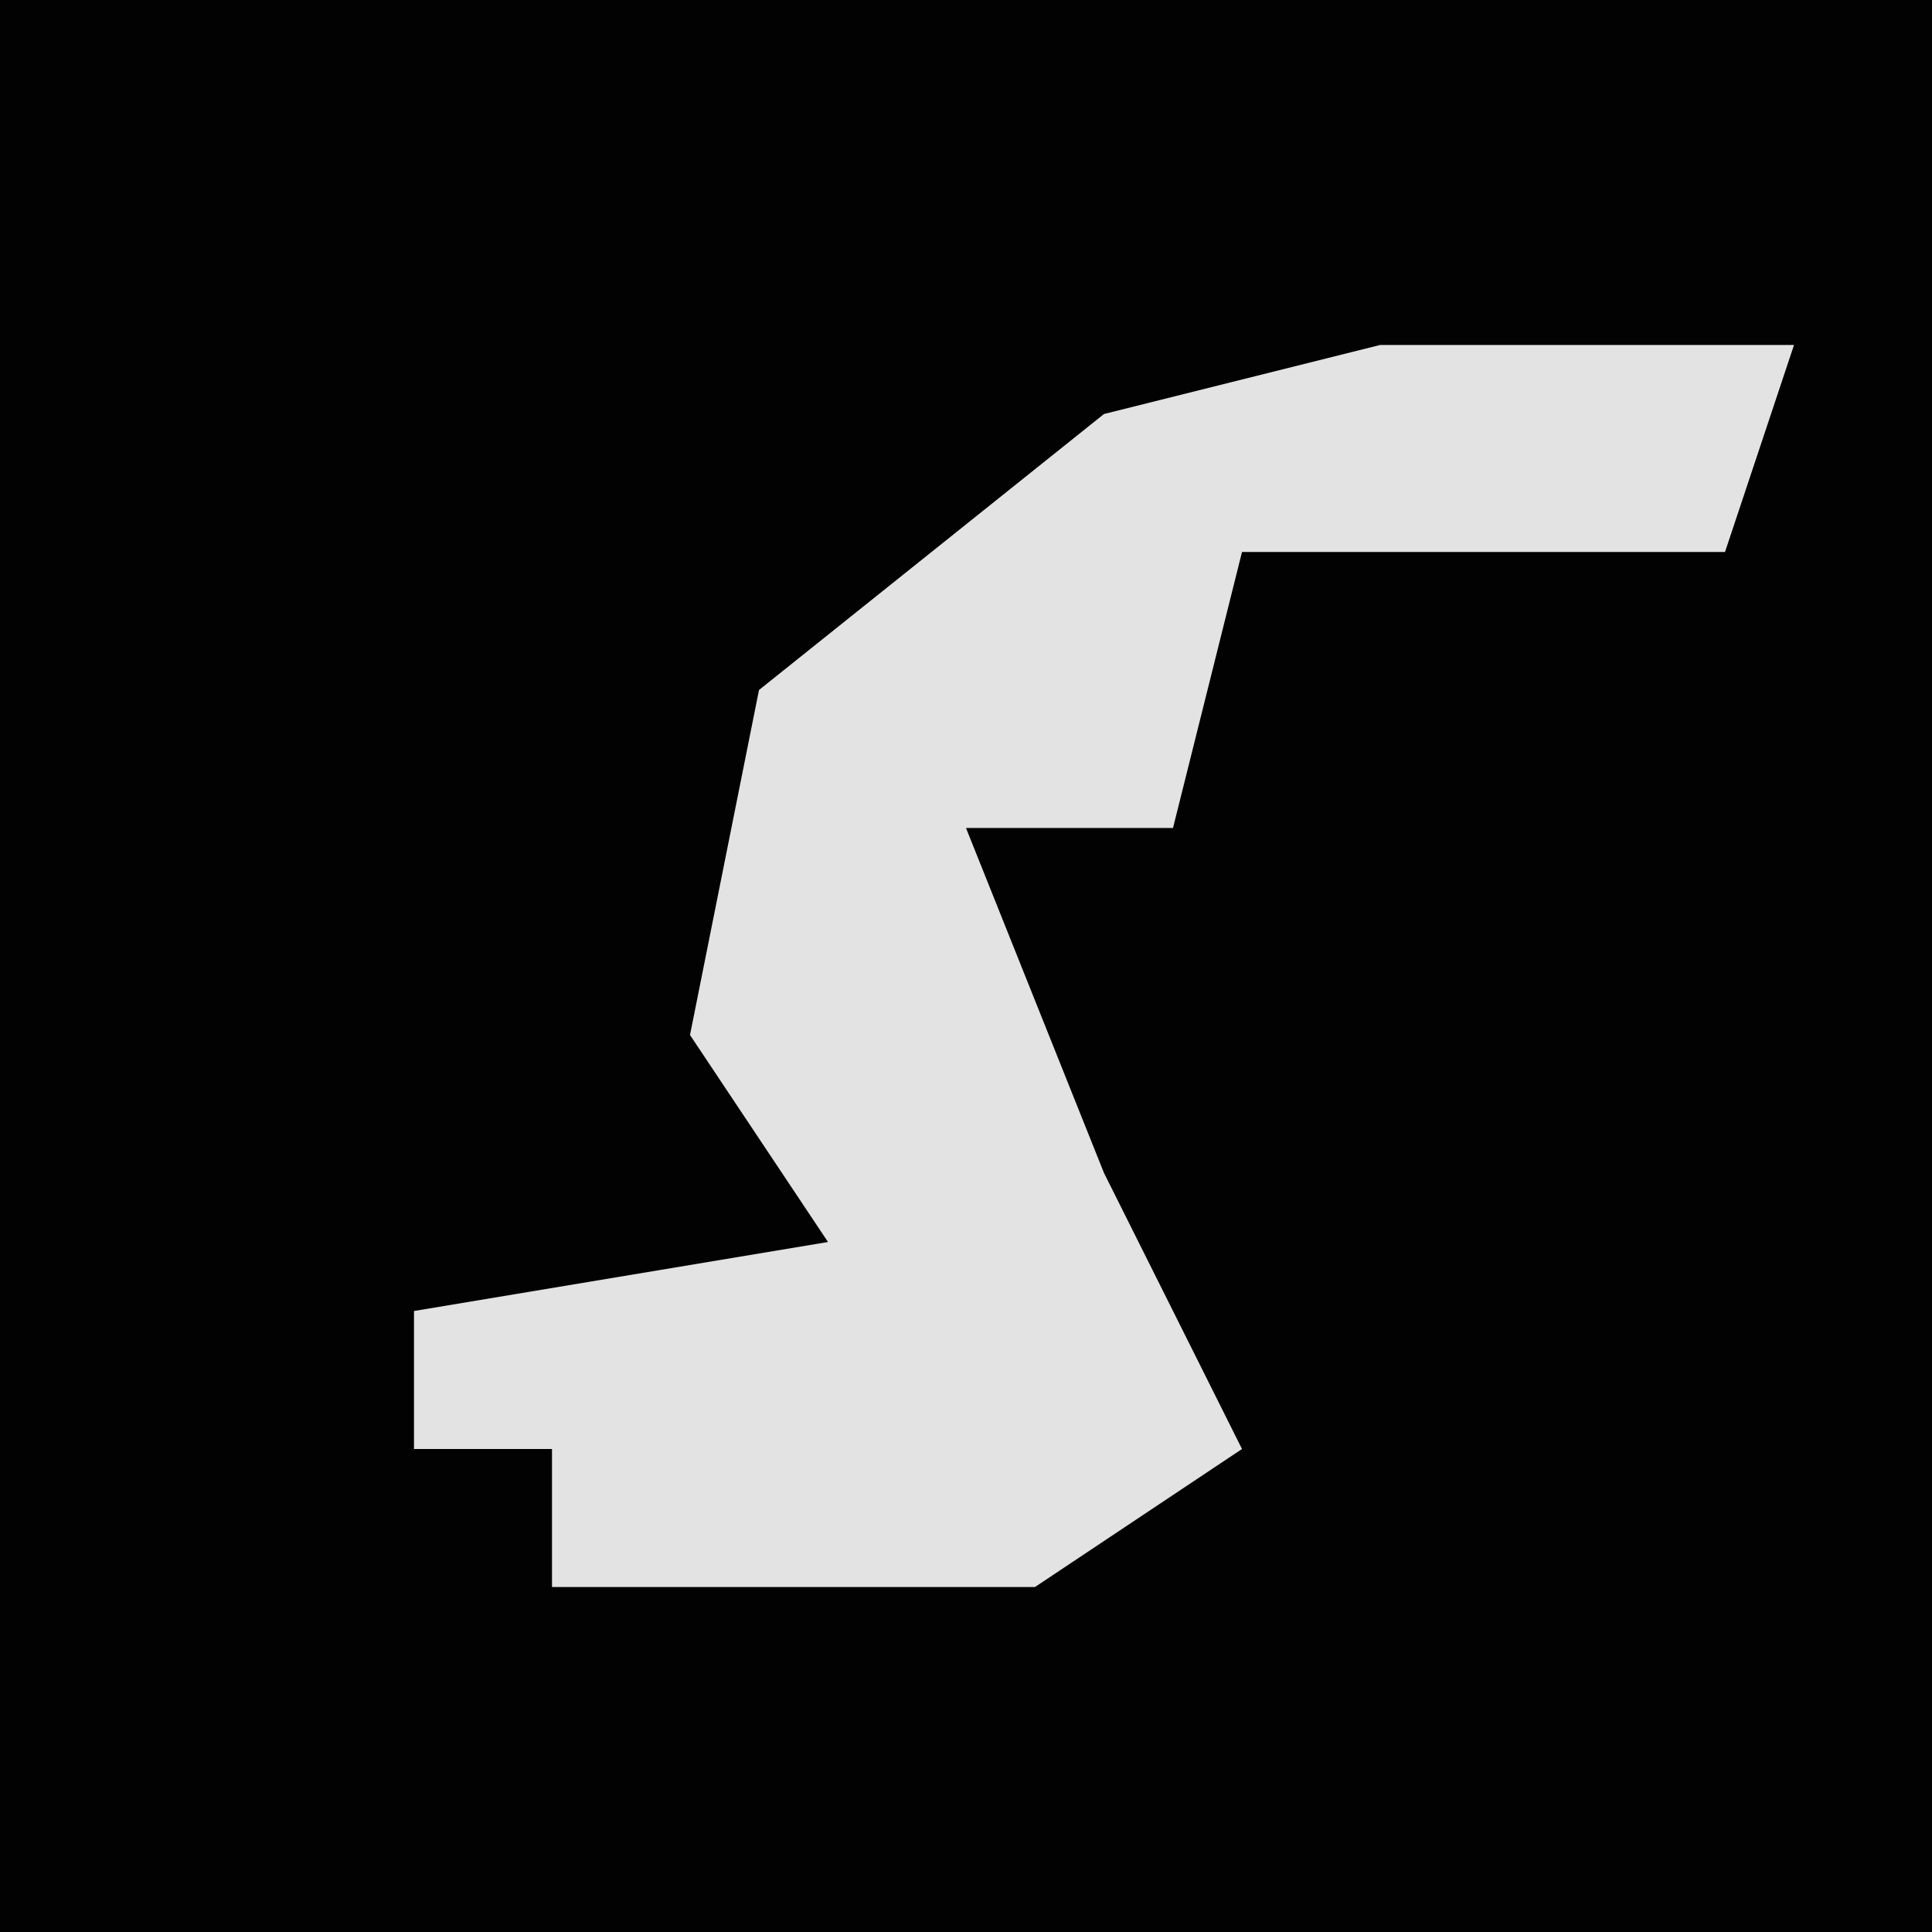 <?xml version="1.0" encoding="UTF-8"?>
<svg version="1.1" xmlns="http://www.w3.org/2000/svg" width="28" height="28">
<path d="M0,0 L28,0 L28,28 L0,28 Z " fill="#020202" transform="translate(0,0)"/>
<path d="M0,0 L6,0 L5,3 L-2,3 L-3,7 L-6,7 L-4,12 L-2,16 L-5,18 L-12,18 L-12,16 L-14,16 L-14,14 L-8,13 L-10,10 L-9,5 L-4,1 Z " fill="#E3E3E3" transform="translate(20,5)"/>
</svg>
